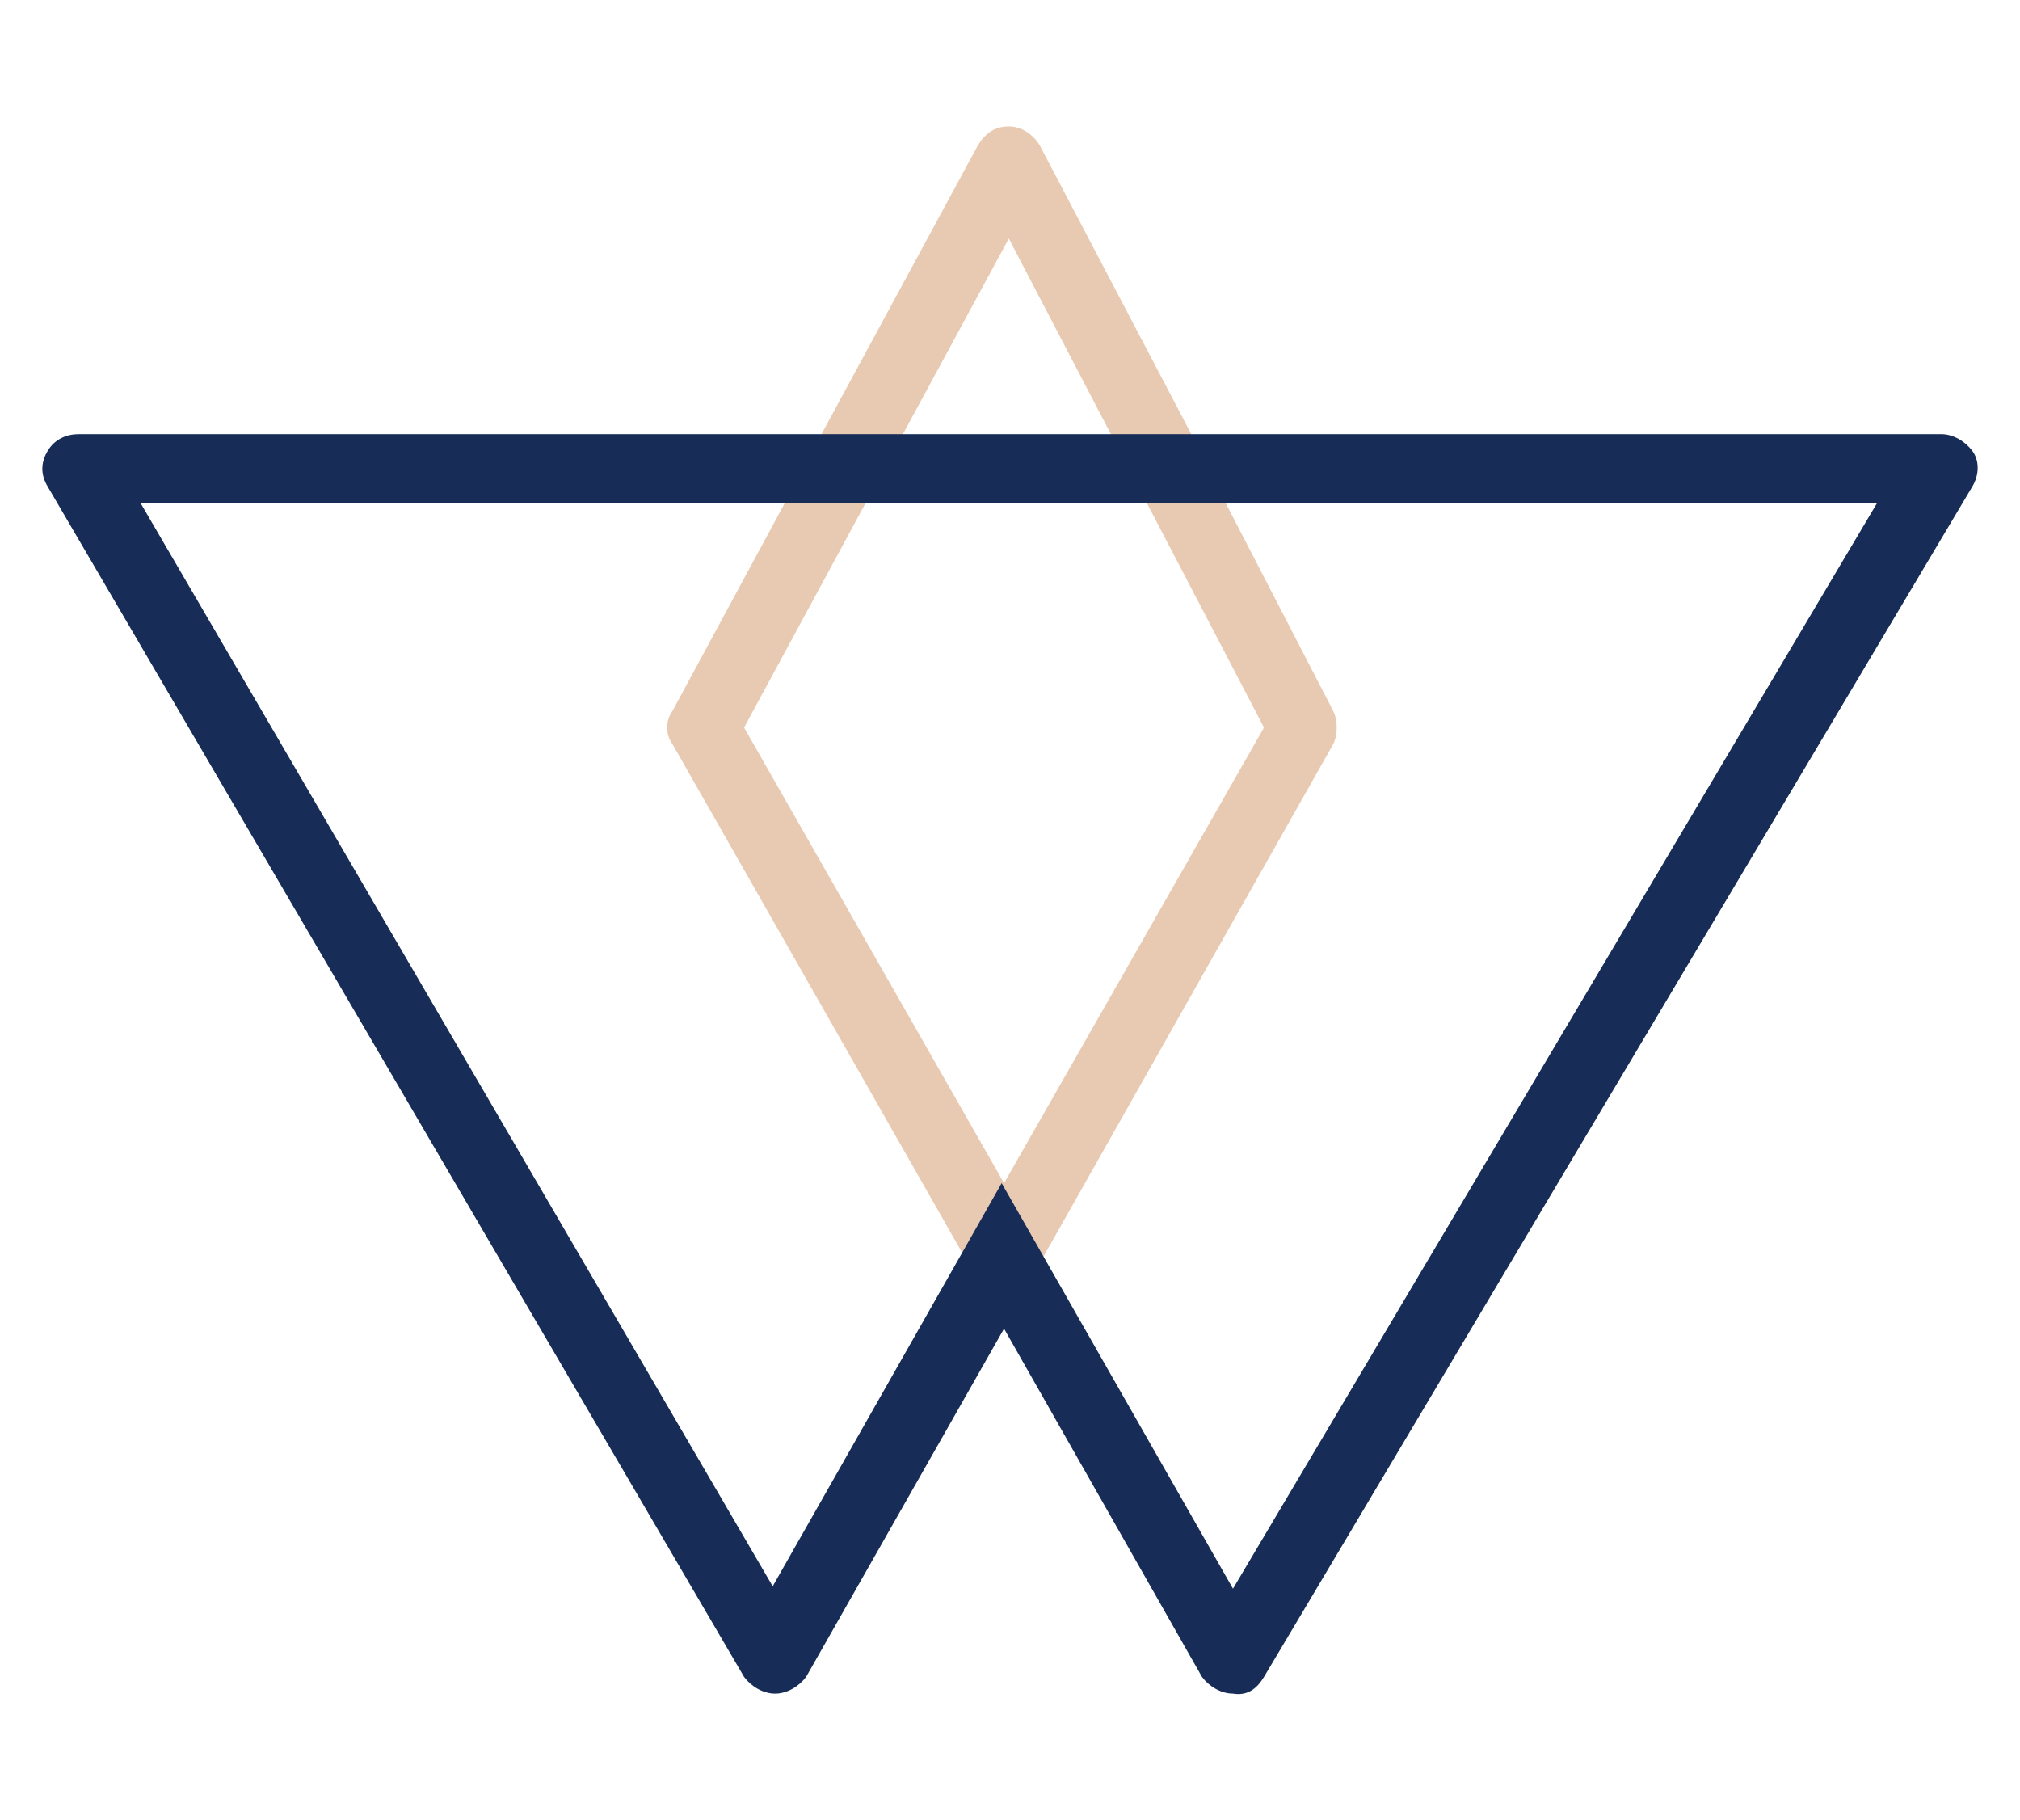 <?xml version="1.0" encoding="utf-8"?>
<!-- Generator: Adobe Illustrator 22.1.0, SVG Export Plug-In . SVG Version: 6.00 Build 0)  -->
<svg version="1.1" id="Layer_1" xmlns="http://www.w3.org/2000/svg" xmlns:xlink="http://www.w3.org/1999/xlink" x="0px" y="0px"
	 viewBox="0 0 84.7 76.3" style="enable-background:new 0 0 84.7 76.3;" xml:space="preserve">
<style type="text/css">
	.st0{display:none;fill:none;stroke:#02153D;stroke-width:2;stroke-linecap:round;stroke-linejoin:round;stroke-miterlimit:10;}
	.st1{fill:#E8CAB2;}
	.st2{fill:#172C57;}
</style>
<g>
	<g>
		<path class="st1" d="M42.1,55.6 M42.1,55.6L28.2,31.2c-0.3-0.4-0.3-1,0-1.4l4.7-8.7l1.6-3L41,6.1c0.3-0.5,0.7-0.8,1.3-0.8
			c0.5,0,1,0.3,1.3,0.8l6.3,12l1.5,3l4.5,8.7c0.2,0.4,0.2,1,0,1.4L42.1,55.6z M31.2,30.5l10.9,19.1L53,30.5L42.3,10L31.2,30.5z"/>
	</g>
	<g>
		<path class="st2" d="M81.4,18.2c0.5,0,1,0.3,1.3,0.7s0.3,1,0,1.5L53,70.3c-0.3,0.5-0.7,0.8-1.3,0.7c-0.5,0-1-0.3-1.3-0.7
			l-8.3-14.6l-8.3,14.6C33.5,70.7,33,71,32.5,71c0,0,0,0,0,0c-0.5,0-1-0.3-1.3-0.7L2,20.4c-0.3-0.5-0.3-1,0-1.5
			c0.3-0.5,0.8-0.7,1.3-0.7H81.4z M32.9,21.1h-27l26.5,45.4l9.6-16.9l9.7,17l27-45.5H51.5 M48.1,21.1H36.3 M42.1,49.6"/>
	</g>
</g>
</svg>
